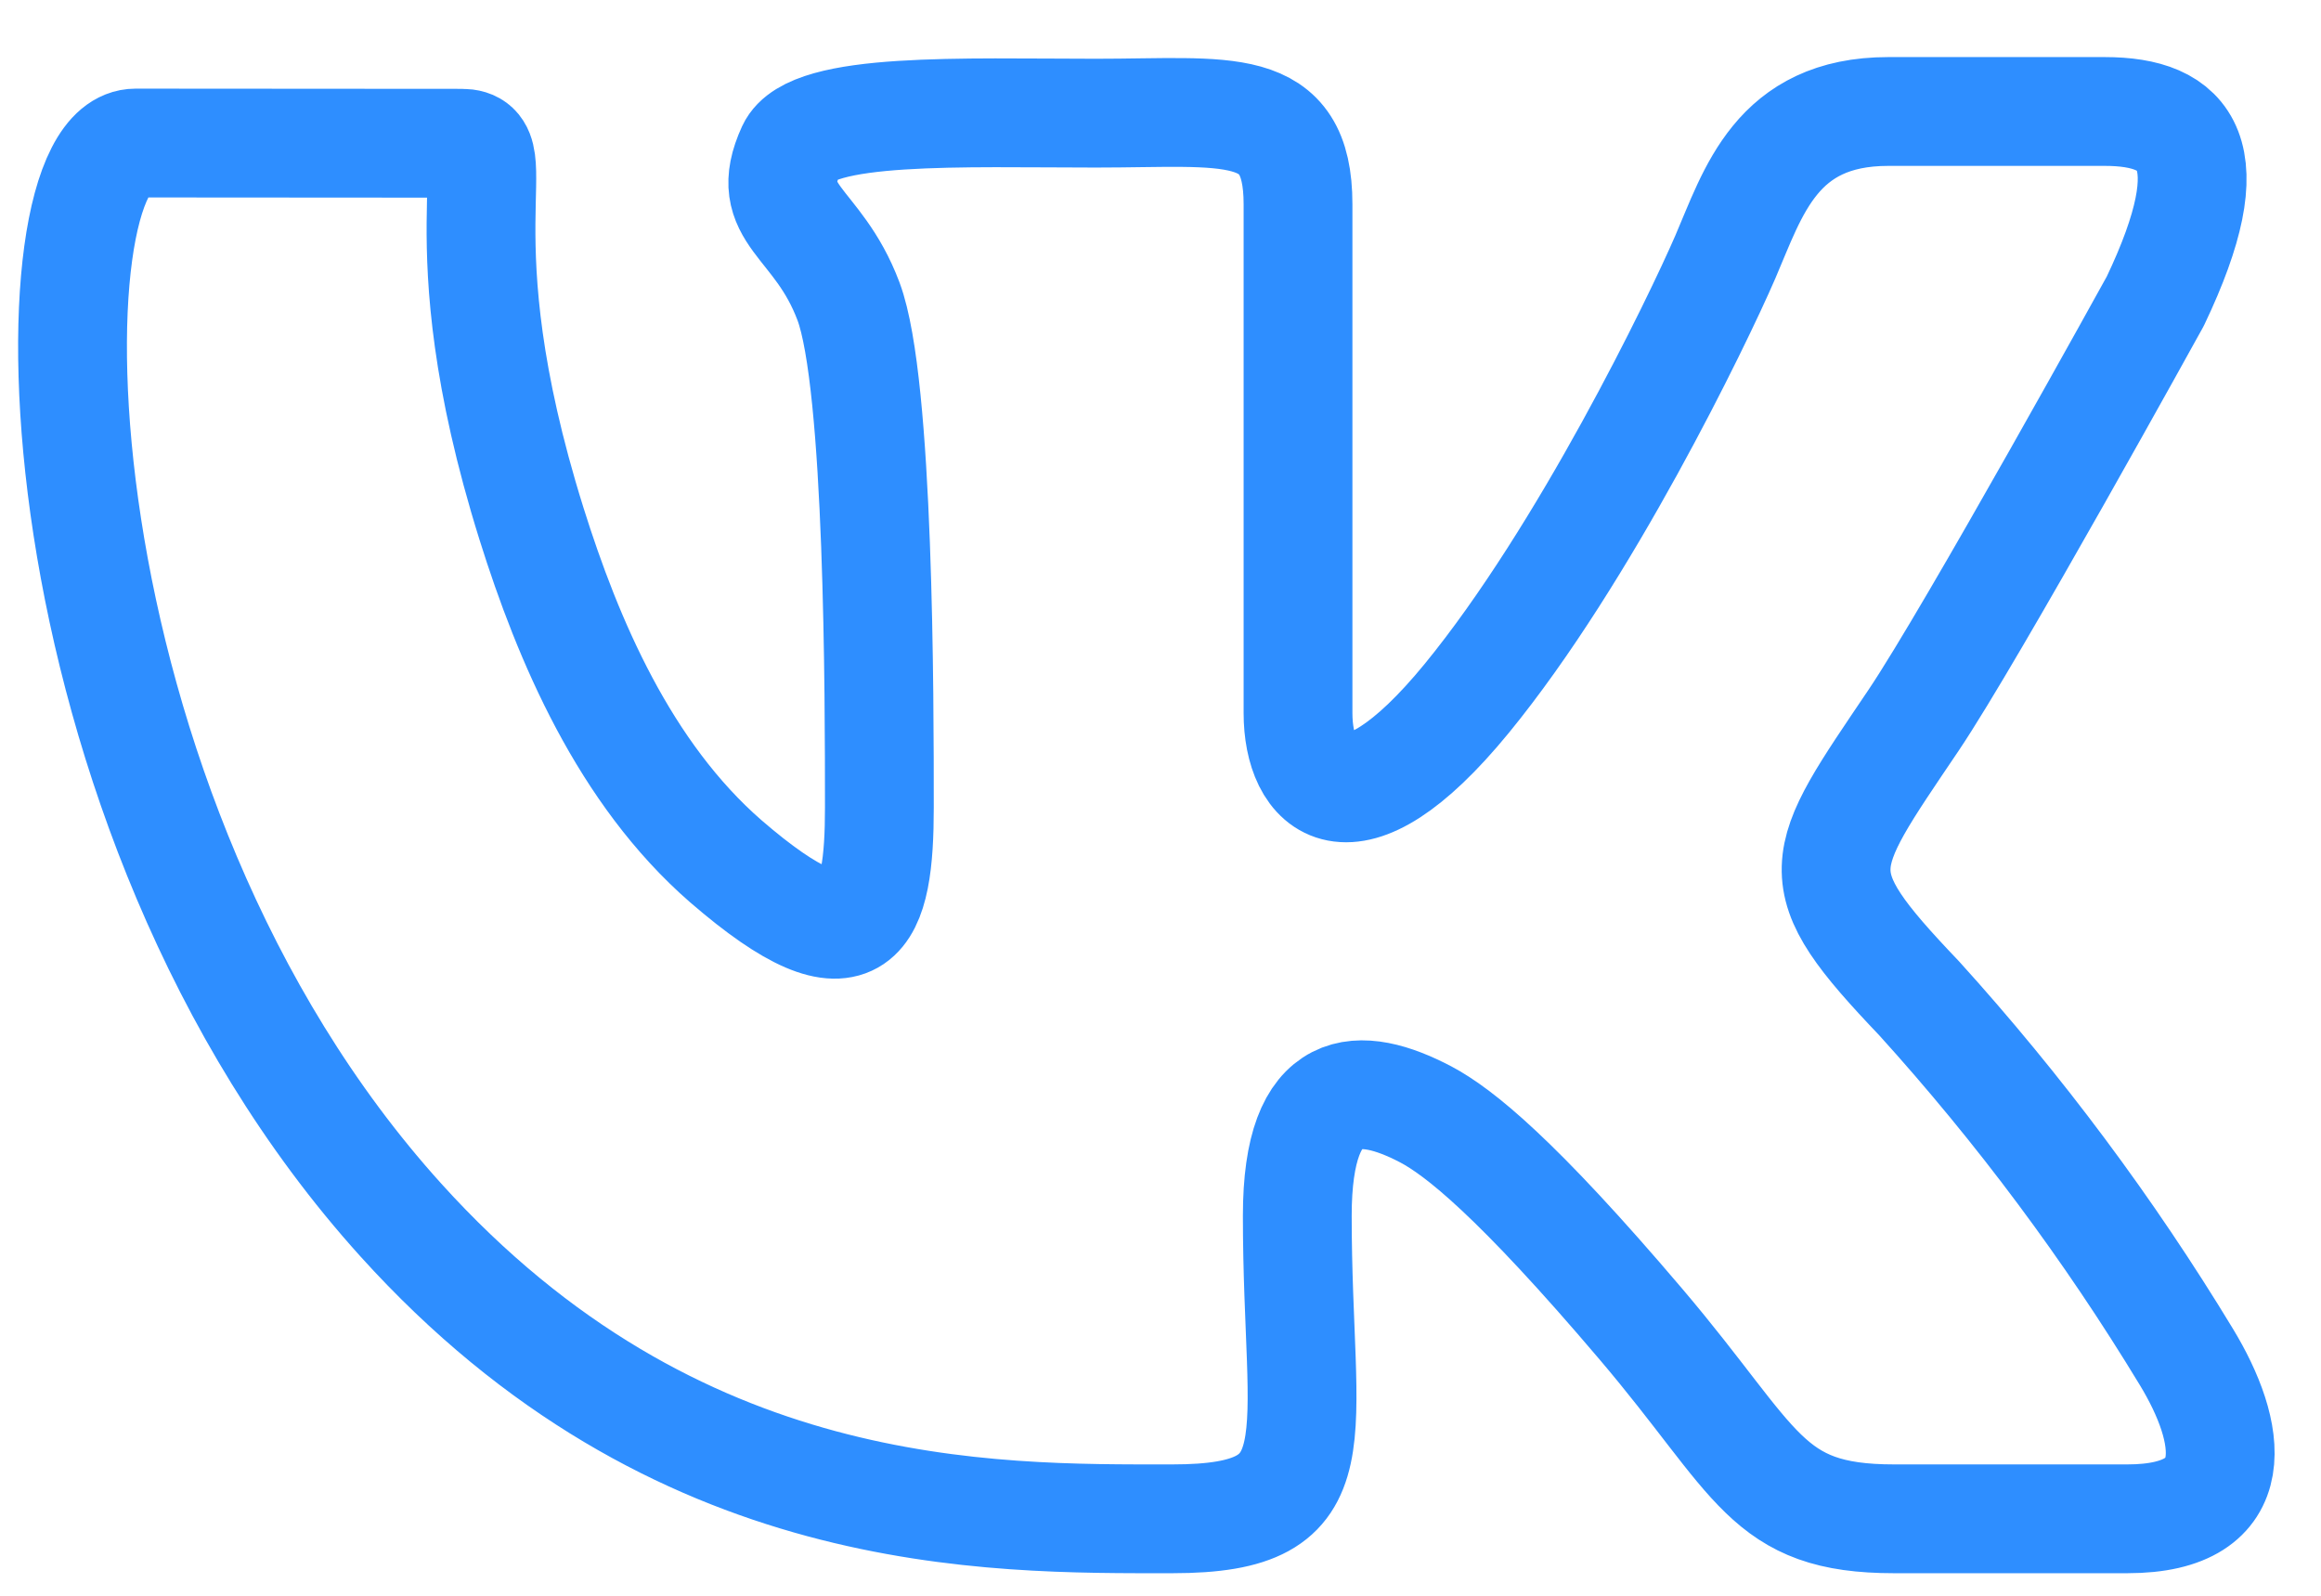 <svg width="32" height="22" viewBox="0 0 32 22" fill="none" xmlns="http://www.w3.org/2000/svg">
<path d="M6.366 1.975C7.063 1.975 6.058 3.161 7.327 7.218C7.833 8.832 8.61 10.658 10.007 11.874C11.87 13.485 12.124 12.631 12.124 11.13C12.124 9.63 12.124 5.292 11.699 4.156C11.273 3.02 10.493 2.97 10.912 2.056C11.183 1.47 13.287 1.56 15.106 1.56C16.925 1.56 17.896 1.356 17.896 2.816V9.831C17.896 10.835 18.593 11.616 20.221 9.63C21.849 7.643 23.4 4.437 23.786 3.546C24.171 2.655 24.486 1.537 26.033 1.537H29.018C30.151 1.537 30.693 2.103 29.715 4.153C29.715 4.153 27.183 8.742 26.382 9.931C25.042 11.918 24.851 12.078 26.459 13.763C27.842 15.29 29.076 16.945 30.144 18.707C30.767 19.733 30.998 20.939 29.33 20.939H26.114C24.332 20.939 24.251 20.171 22.627 18.259C20.905 16.232 20.114 15.606 19.658 15.364C18.757 14.892 17.886 14.855 17.886 16.761C17.886 19.883 18.469 20.939 16.164 20.939C13.645 20.939 9.32 21.019 5.525 16.818C0.396 11.14 0.349 1.972 1.87 1.972L6.366 1.975Z" stroke="#2E8EFF" stroke-width="1.5" stroke-linecap="round" stroke-linejoin="round"/>
</svg>
